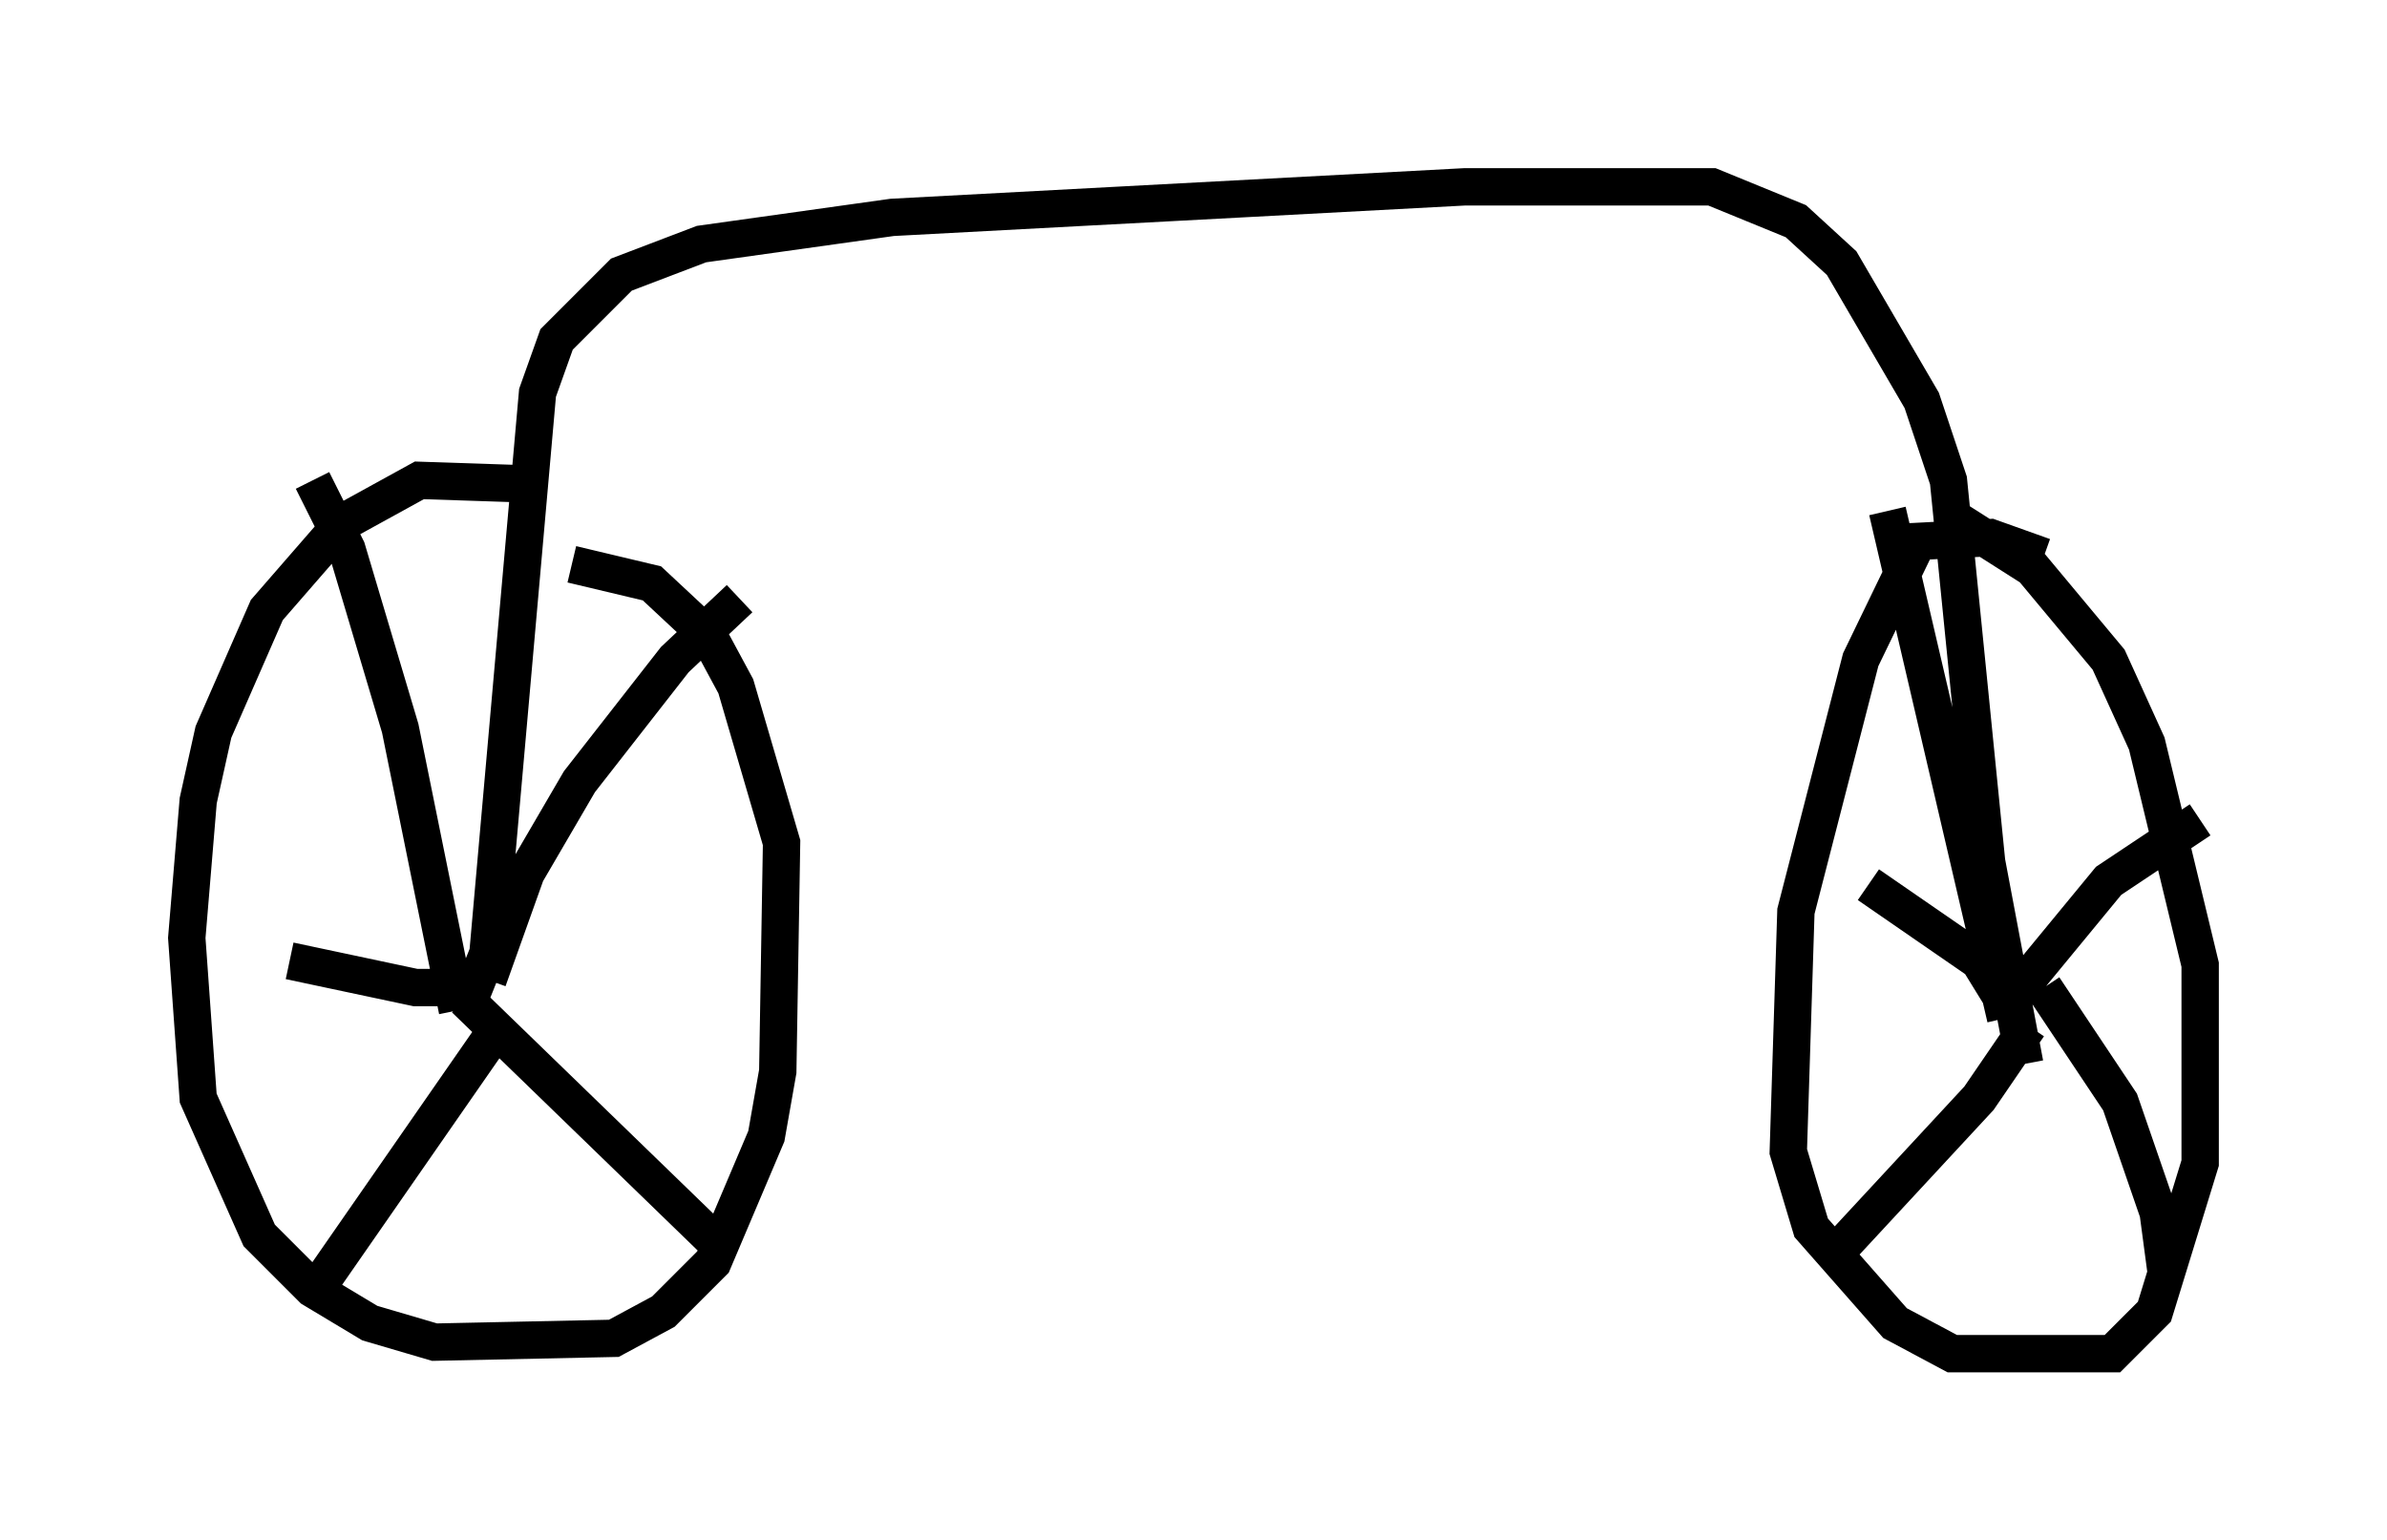 <?xml version="1.0" encoding="utf-8" ?>
<svg baseProfile="full" height="41.238" version="1.1" width="63.901" xmlns="http://www.w3.org/2000/svg" xmlns:ev="http://www.w3.org/2001/xml-events" xmlns:xlink="http://www.w3.org/1999/xlink"><defs /><rect fill="white" height="41.238" width="63.901" x="0" y="0" /><path d="M16.025, 13.881 m-1.735, -0.919 l-3.063, -0.102 -2.042, 1.123 l-2.042, 2.348 -1.429, 3.267 l-0.408, 1.838 -0.306, 3.675 l0.306, 4.288 1.633, 3.675 l1.429, 1.429 1.531, 0.919 l1.735, 0.51 4.798, -0.102 l1.327, -0.715 1.327, -1.327 l1.429, -3.369 0.306, -1.735 l0.102, -6.125 -1.225, -4.185 l-0.715, -1.327 -1.531, -1.429 l-2.144, -0.51 m-3.573, 10.923 l0.0, 0.0 m0.51, 1.021 l-1.531, -7.554 -1.429, -4.798 l-0.919, -1.838 m4.696, 13.373 l1.021, -2.858 1.429, -2.45 l2.552, -3.267 1.735, -1.633 m-7.35, 10.719 l6.635, 6.431 m-5.717, -5.717 l-5.104, 7.35 m4.39, -8.371 l-1.531, 0.0 -3.369, -0.715 m46.959, -10.821 l-1.429, -0.51 -1.94, 0.102 l-1.531, 3.165 -1.735, 6.738 l-0.204, 6.431 0.613, 2.042 l2.246, 2.552 1.531, 0.817 l4.288, 0.0 1.123, -1.123 l1.225, -3.981 0.0, -5.308 l-1.429, -5.921 -1.021, -2.246 l-2.042, -2.45 -2.246, -1.429 m1.531, 13.475 l-3.165, -13.577 m3.063, 13.373 l2.858, -3.471 2.45, -1.633 m-4.185, 4.492 l2.042, 3.063 1.021, 2.96 l0.204, 1.531 m-3.675, -6.533 l-1.327, 1.94 -3.879, 4.185 m4.696, -6.533 l-0.817, -1.327 -2.96, -2.042 m-37.363, 2.858 l0.408, -1.021 1.327, -15.006 l0.51, -1.429 1.735, -1.735 l2.144, -0.817 5.104, -0.715 l15.313, -0.817 6.635, 0.0 l2.246, 0.919 1.225, 1.123 l2.144, 3.675 0.715, 2.144 l1.021, 10.208 1.021, 5.41 " fill="none" stroke="black" stroke-width="1" /></svg>